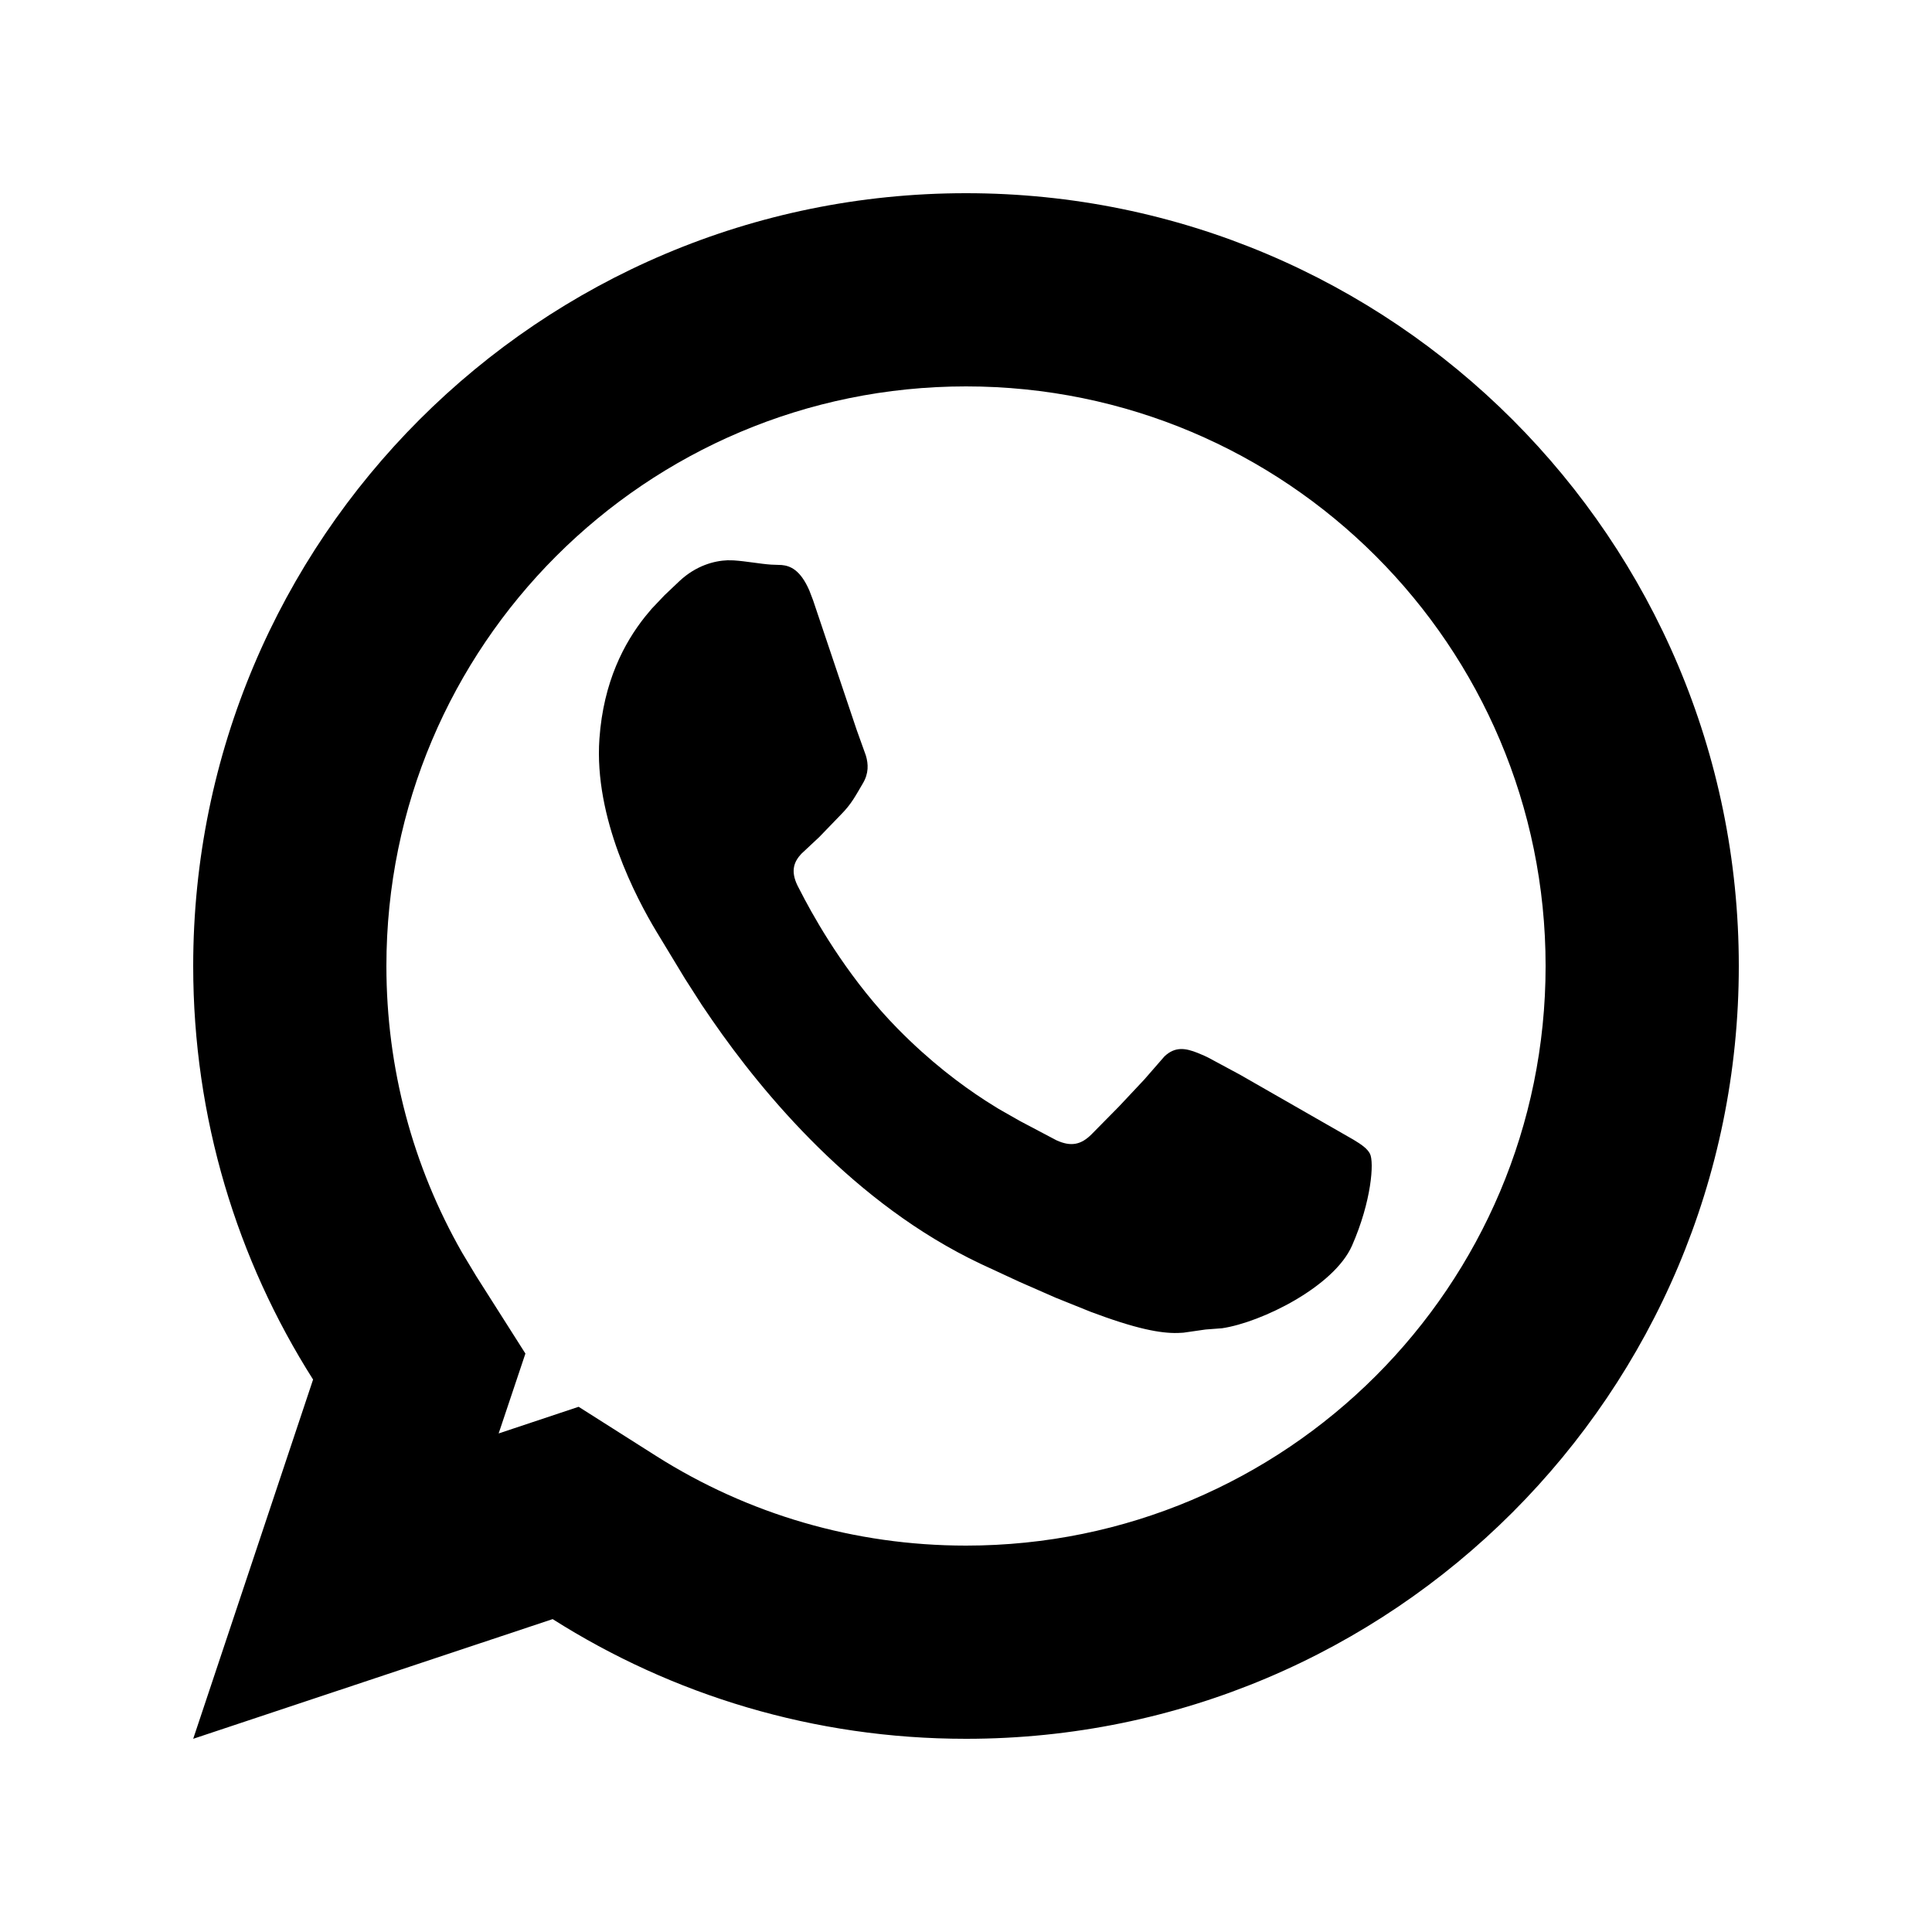 <svg xmlns="http://www.w3.org/2000/svg" width="20" height="20" viewBox="0 0 20 20">
  <path fill-rule="evenodd" d="M10,2 C14.418,2 18,5.582 18,10 C18,14.418 14.418,18 10,18 C8.426,18 6.959,17.546 5.721,16.761 L2,18 L3.241,14.281 C2.455,13.043 2,11.575 2,10 C2,5.582 5.582,2 10,2 Z M10,4 C6.686,4 4,6.686 4,10 C4,11.059 4.273,12.073 4.784,12.968 L4.929,13.209 L5.439,14.012 L5.162,14.839 L5.99,14.563 L6.792,15.072 C7.744,15.675 8.845,16 10,16 C13.314,16 16,13.314 16,10 C16,6.686 13.314,4 10,4 Z M7.531,5.8 L7.594,5.801 C7.73,5.81 7.865,5.837 7.983,5.845 L8.091,5.849 C8.181,5.857 8.285,5.899 8.378,6.112 L8.417,6.214 L8.868,7.555 L8.963,7.82 C8.99,7.909 8.994,8.006 8.932,8.11 C8.855,8.24 8.815,8.322 8.705,8.433 L8.48,8.666 L8.48,8.666 L8.296,8.838 C8.223,8.916 8.179,9.012 8.257,9.17 L8.331,9.312 C8.488,9.607 8.818,10.166 9.291,10.647 C9.627,10.989 9.945,11.228 10.208,11.398 L10.336,11.478 L10.559,11.605 L10.936,11.804 C11.087,11.873 11.191,11.851 11.3,11.742 L11.582,11.456 L11.845,11.176 L12.055,10.935 C12.165,10.832 12.271,10.849 12.399,10.9 L12.465,10.928 L12.509,10.949 L12.836,11.125 L14.011,11.798 C14.096,11.849 14.155,11.891 14.182,11.944 C14.226,12.031 14.198,12.435 13.996,12.895 C13.809,13.319 13.06,13.689 12.651,13.75 L12.48,13.763 L12.25,13.796 C12.096,13.809 11.883,13.79 11.445,13.636 L11.291,13.58 L10.926,13.433 L10.552,13.269 L10.151,13.083 C8.846,12.465 7.9,11.324 7.372,10.56 L7.265,10.403 L7.09,10.13 L6.795,9.643 C6.586,9.296 6.148,8.467 6.205,7.649 C6.247,7.053 6.465,6.652 6.676,6.386 L6.746,6.302 L6.878,6.163 L7.034,6.015 C7.206,5.854 7.395,5.805 7.531,5.8 Z"/>
</svg>
